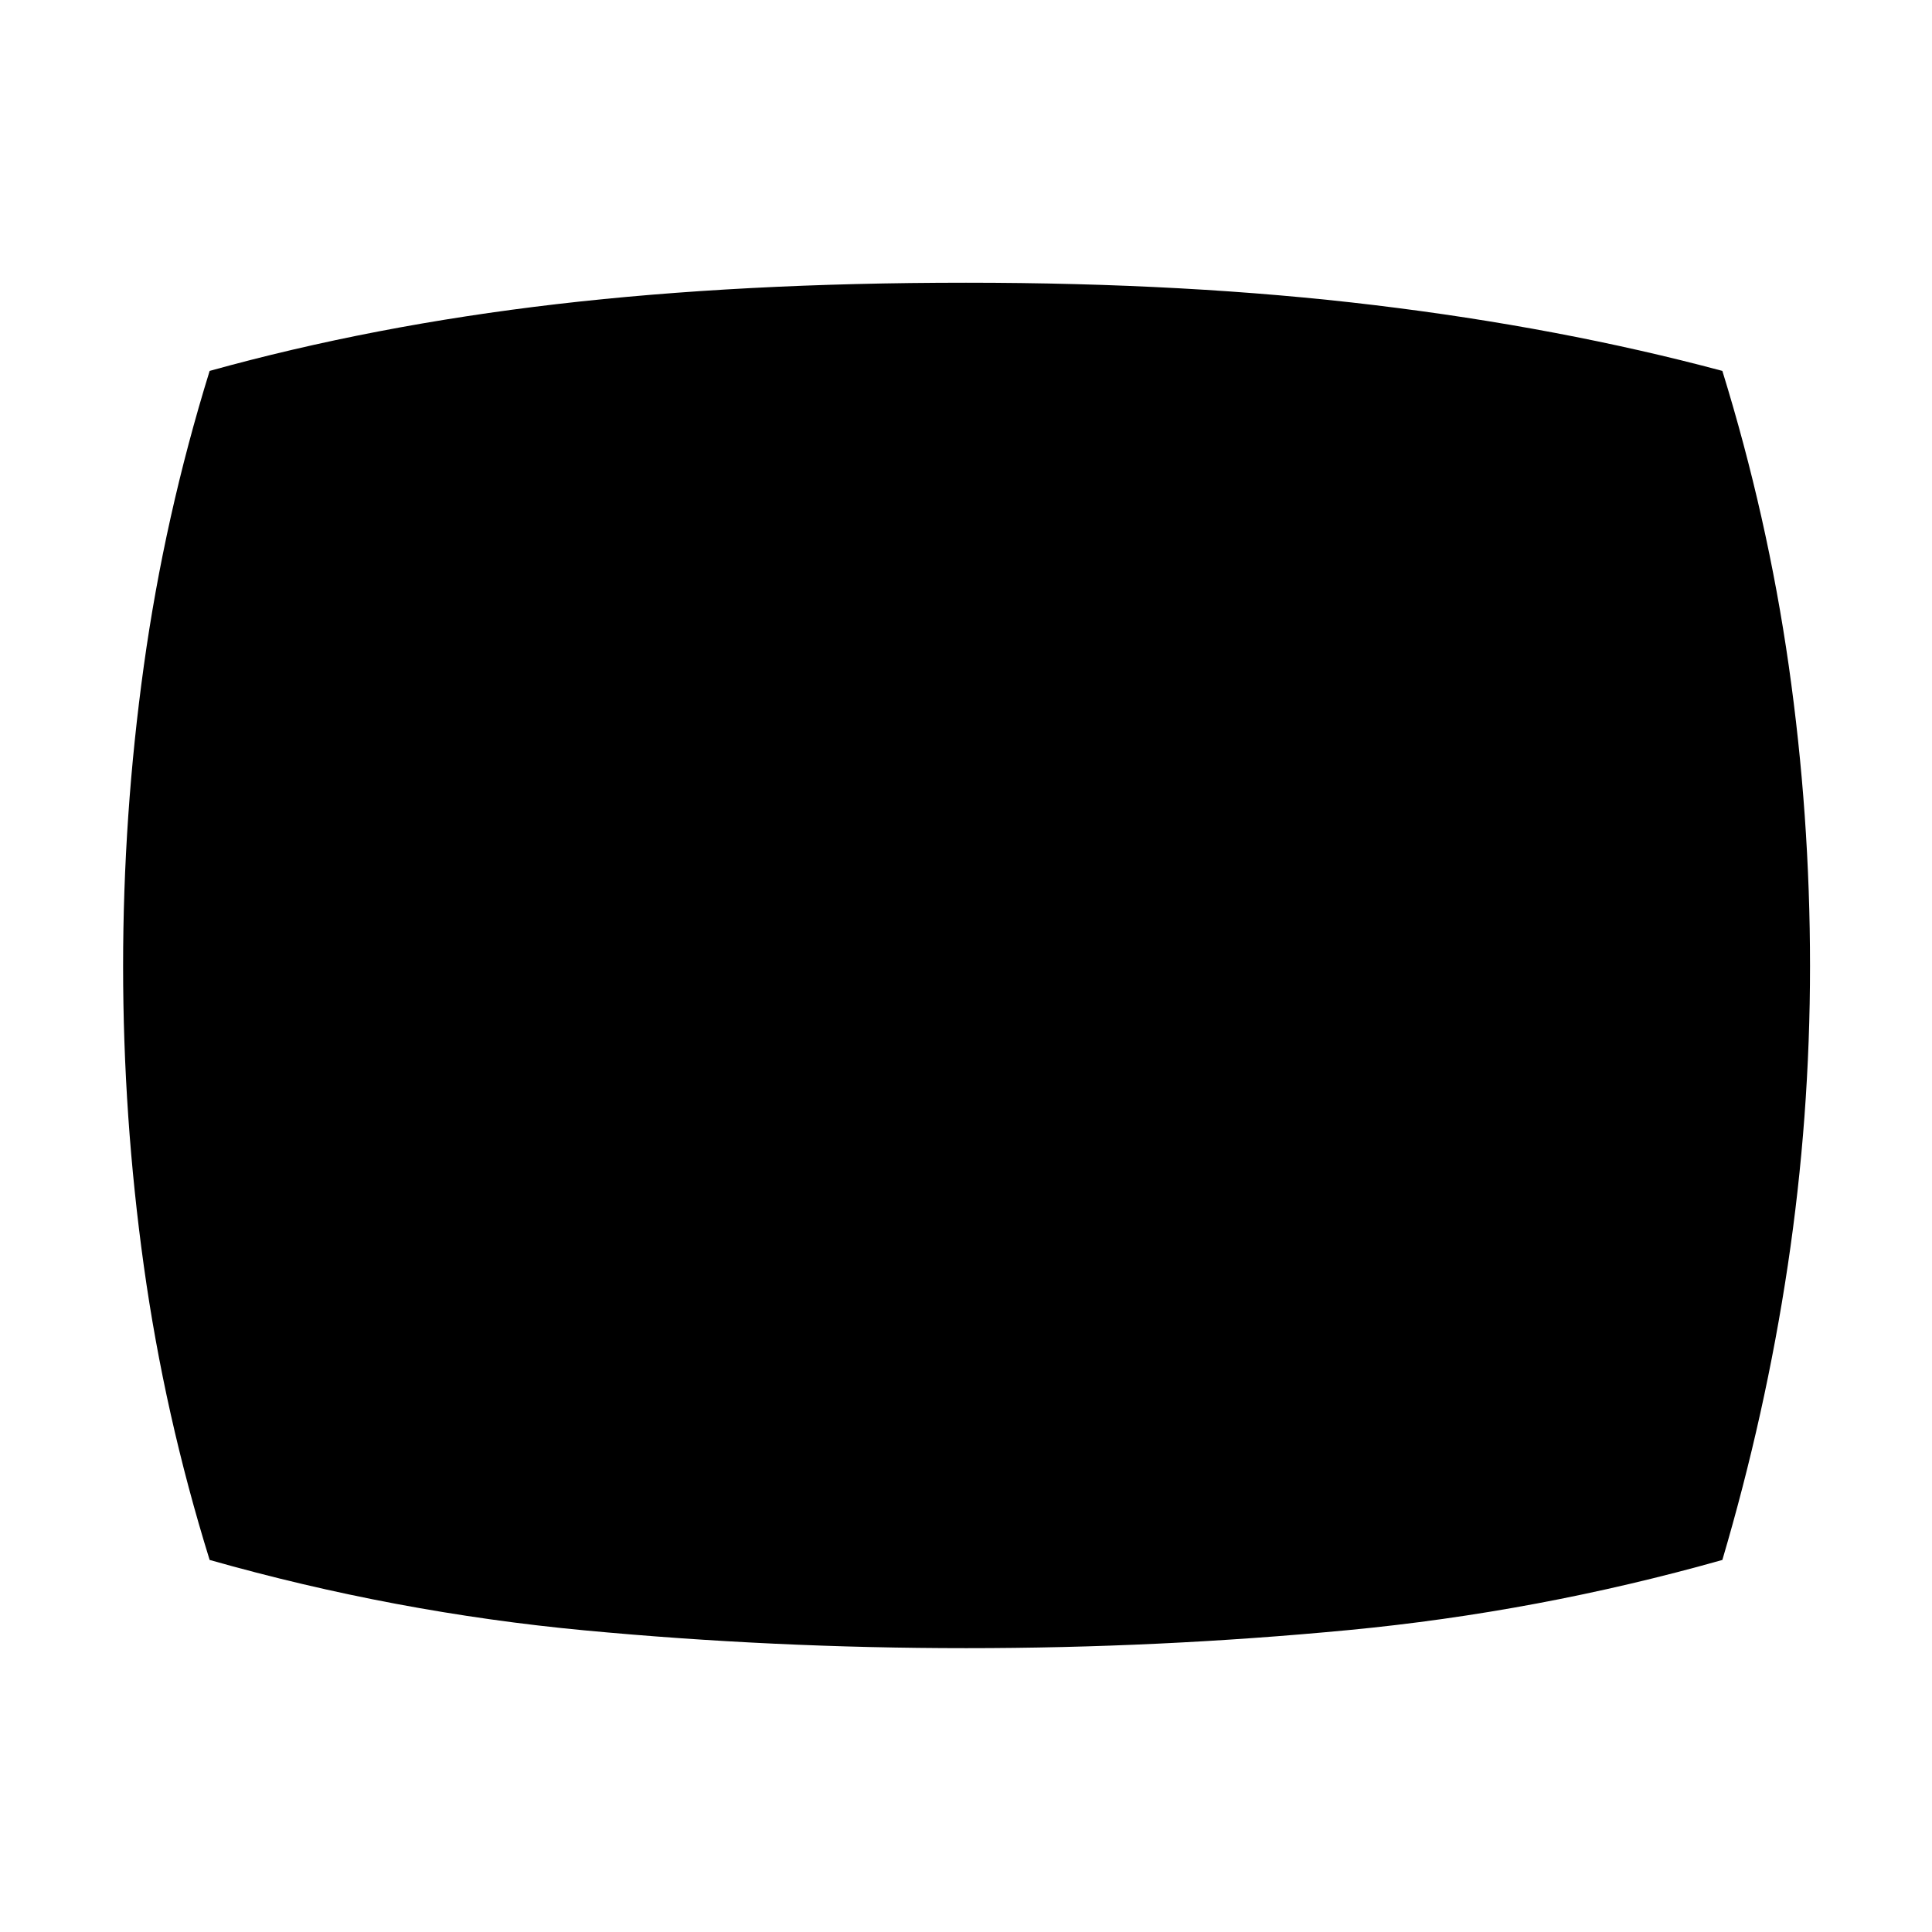 <svg xmlns="http://www.w3.org/2000/svg" height="48" viewBox="0 -960 960 960" width="48"><path d="M480.14-141.04q-95.71 0-189.77-8.85-94.07-8.85-186.2-34.98-22.4-72.13-32.7-146.04-10.3-73.91-10.3-149t10.3-149.25q10.3-74.16 32.7-146.54 81.22-22.56 172.53-33.19Q368-819.52 480-819.52q110.61 0 202.95 11.13 92.35 11.13 172.88 32.69 22.43 72.57 33 146.55 10.56 73.98 10.56 149.15t-11.06 148.87q-11.07 73.7-32.5 146.26-91.57 25.87-185.78 34.85-94.21 8.98-189.91 8.98Z"/></svg>